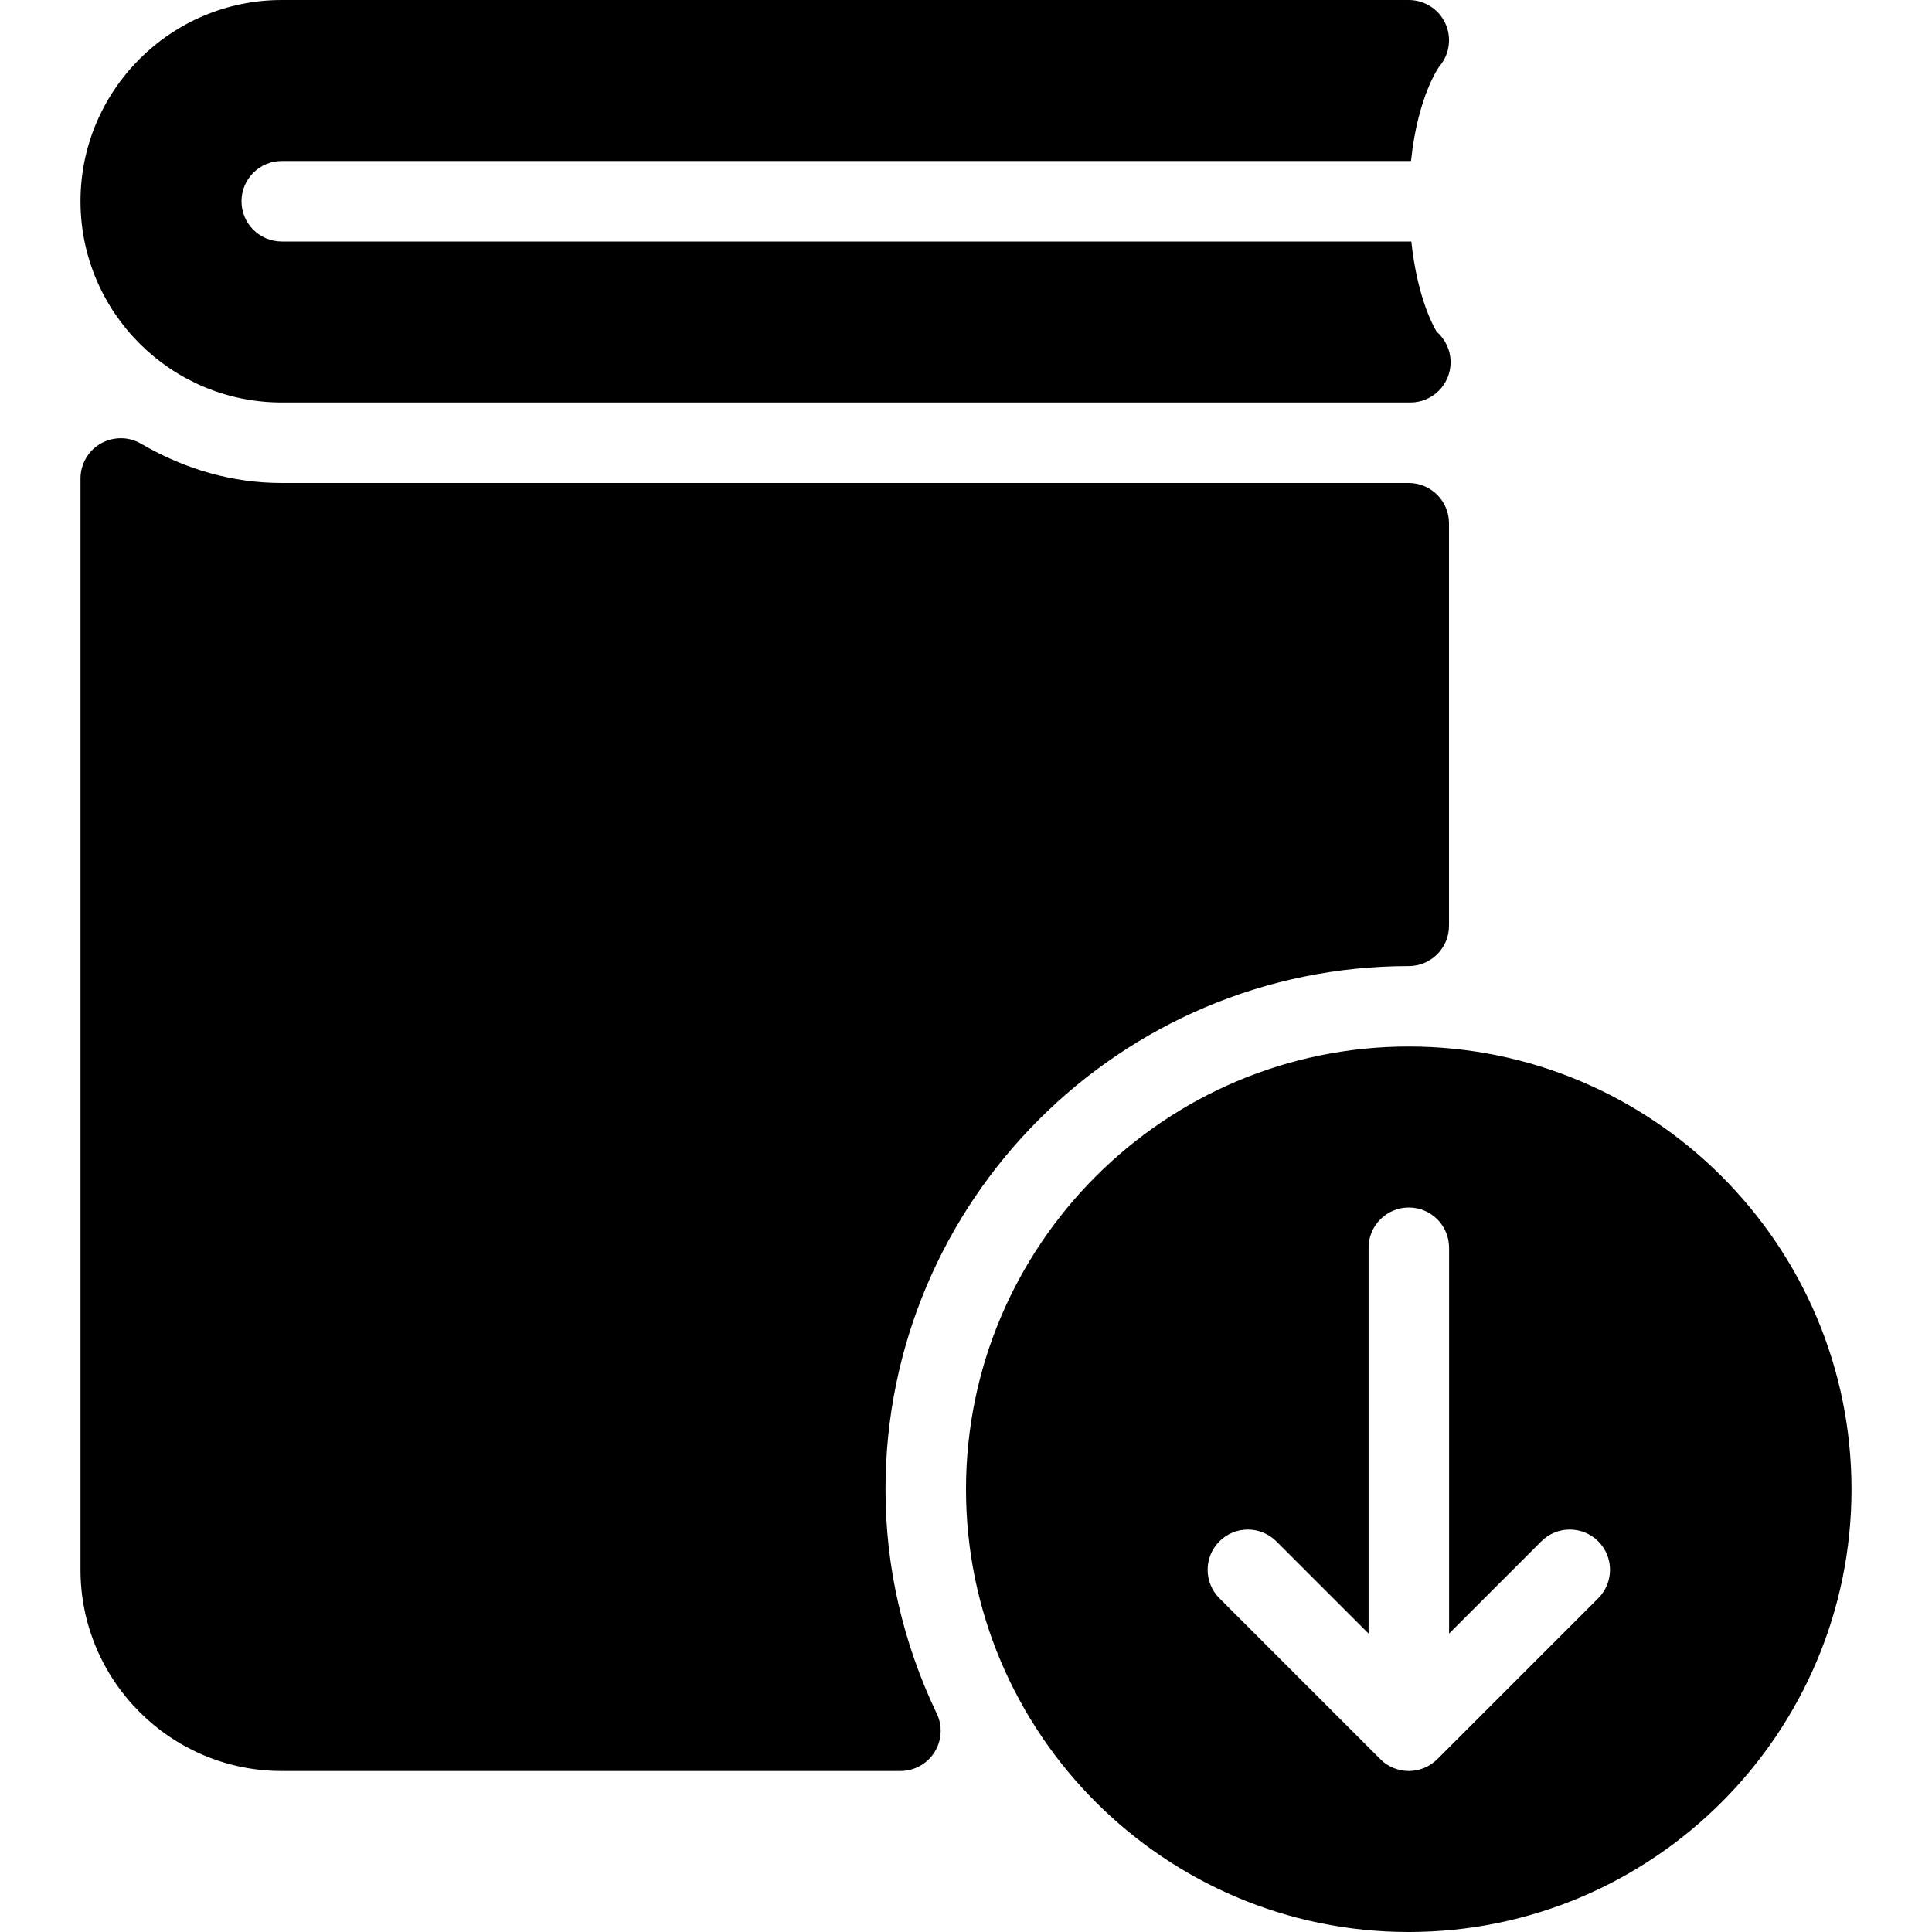 <?xml version="1.0" encoding="iso-8859-1"?>
<!-- Generator: Adobe Illustrator 19.0.0, SVG Export Plug-In . SVG Version: 6.00 Build 0)  -->
<svg version="1.1" id="Layer_1" xmlns="http://www.w3.org/2000/svg" xmlns:xlink="http://www.w3.org/1999/xlink" x="0px" y="0px"
	 viewBox="0 0 24 24" style="enable-background:new 0 0 24 24;" xml:space="preserve">
<g>
	<g>
		<path d="M3.5,5h14.02c0.276,0,0.5-0.224,0.5-0.5c0-0.151-0.068-0.288-0.174-0.38C17.767,3.987,17.598,3.622,17.532,3H3.5
			C3.224,3,3,2.776,3,2.5S3.224,2,3.5,2h14.028c0.085-0.814,0.352-1.175,0.352-1.175c0.127-0.147,0.156-0.356,0.075-0.534
			C17.874,0.113,17.695,0,17.5,0h-14C2.122,0,1,1.121,1,2.5C1,3.879,2.122,5,3.5,5z M17.5,13c-3.033,0-5.5,2.468-5.5,5.5
			s2.467,5.5,5.5,5.5c3.033,0,5.5-2.468,5.5-5.5S20.533,13,17.5,13z M19.854,19.854l-1.999,1.999
			c-0.046,0.046-0.102,0.083-0.163,0.109C17.631,21.987,17.566,22,17.501,22s-0.13-0.013-0.191-0.038
			c-0.062-0.025-0.117-0.062-0.163-0.109l-1.999-1.999c-0.195-0.195-0.195-0.512,0-0.707s0.512-0.195,0.707,0l1.146,1.146V15.5
			c0-0.276,0.224-0.5,0.5-0.5s0.5,0.224,0.5,0.5v4.793l1.146-1.146c0.195-0.195,0.512-0.195,0.707,0S20.049,19.658,19.854,19.854z
			 M11,18.501c0-3.584,2.916-6.5,6.5-6.5c0.276,0,0.5-0.224,0.5-0.5v-5C18,6.224,17.776,6,17.5,6h-14
			C2.896,6,2.308,5.836,1.752,5.512C1.598,5.421,1.407,5.422,1.251,5.51C1.096,5.599,1,5.765,1,5.944V19.5C1,20.879,2.122,22,3.5,22
			h7.685c0.172,0,0.331-0.088,0.423-0.233c0.092-0.145,0.103-0.327,0.028-0.481C11.214,20.4,11,19.464,11,18.501z"/>
	</g>
</g>
</svg>
